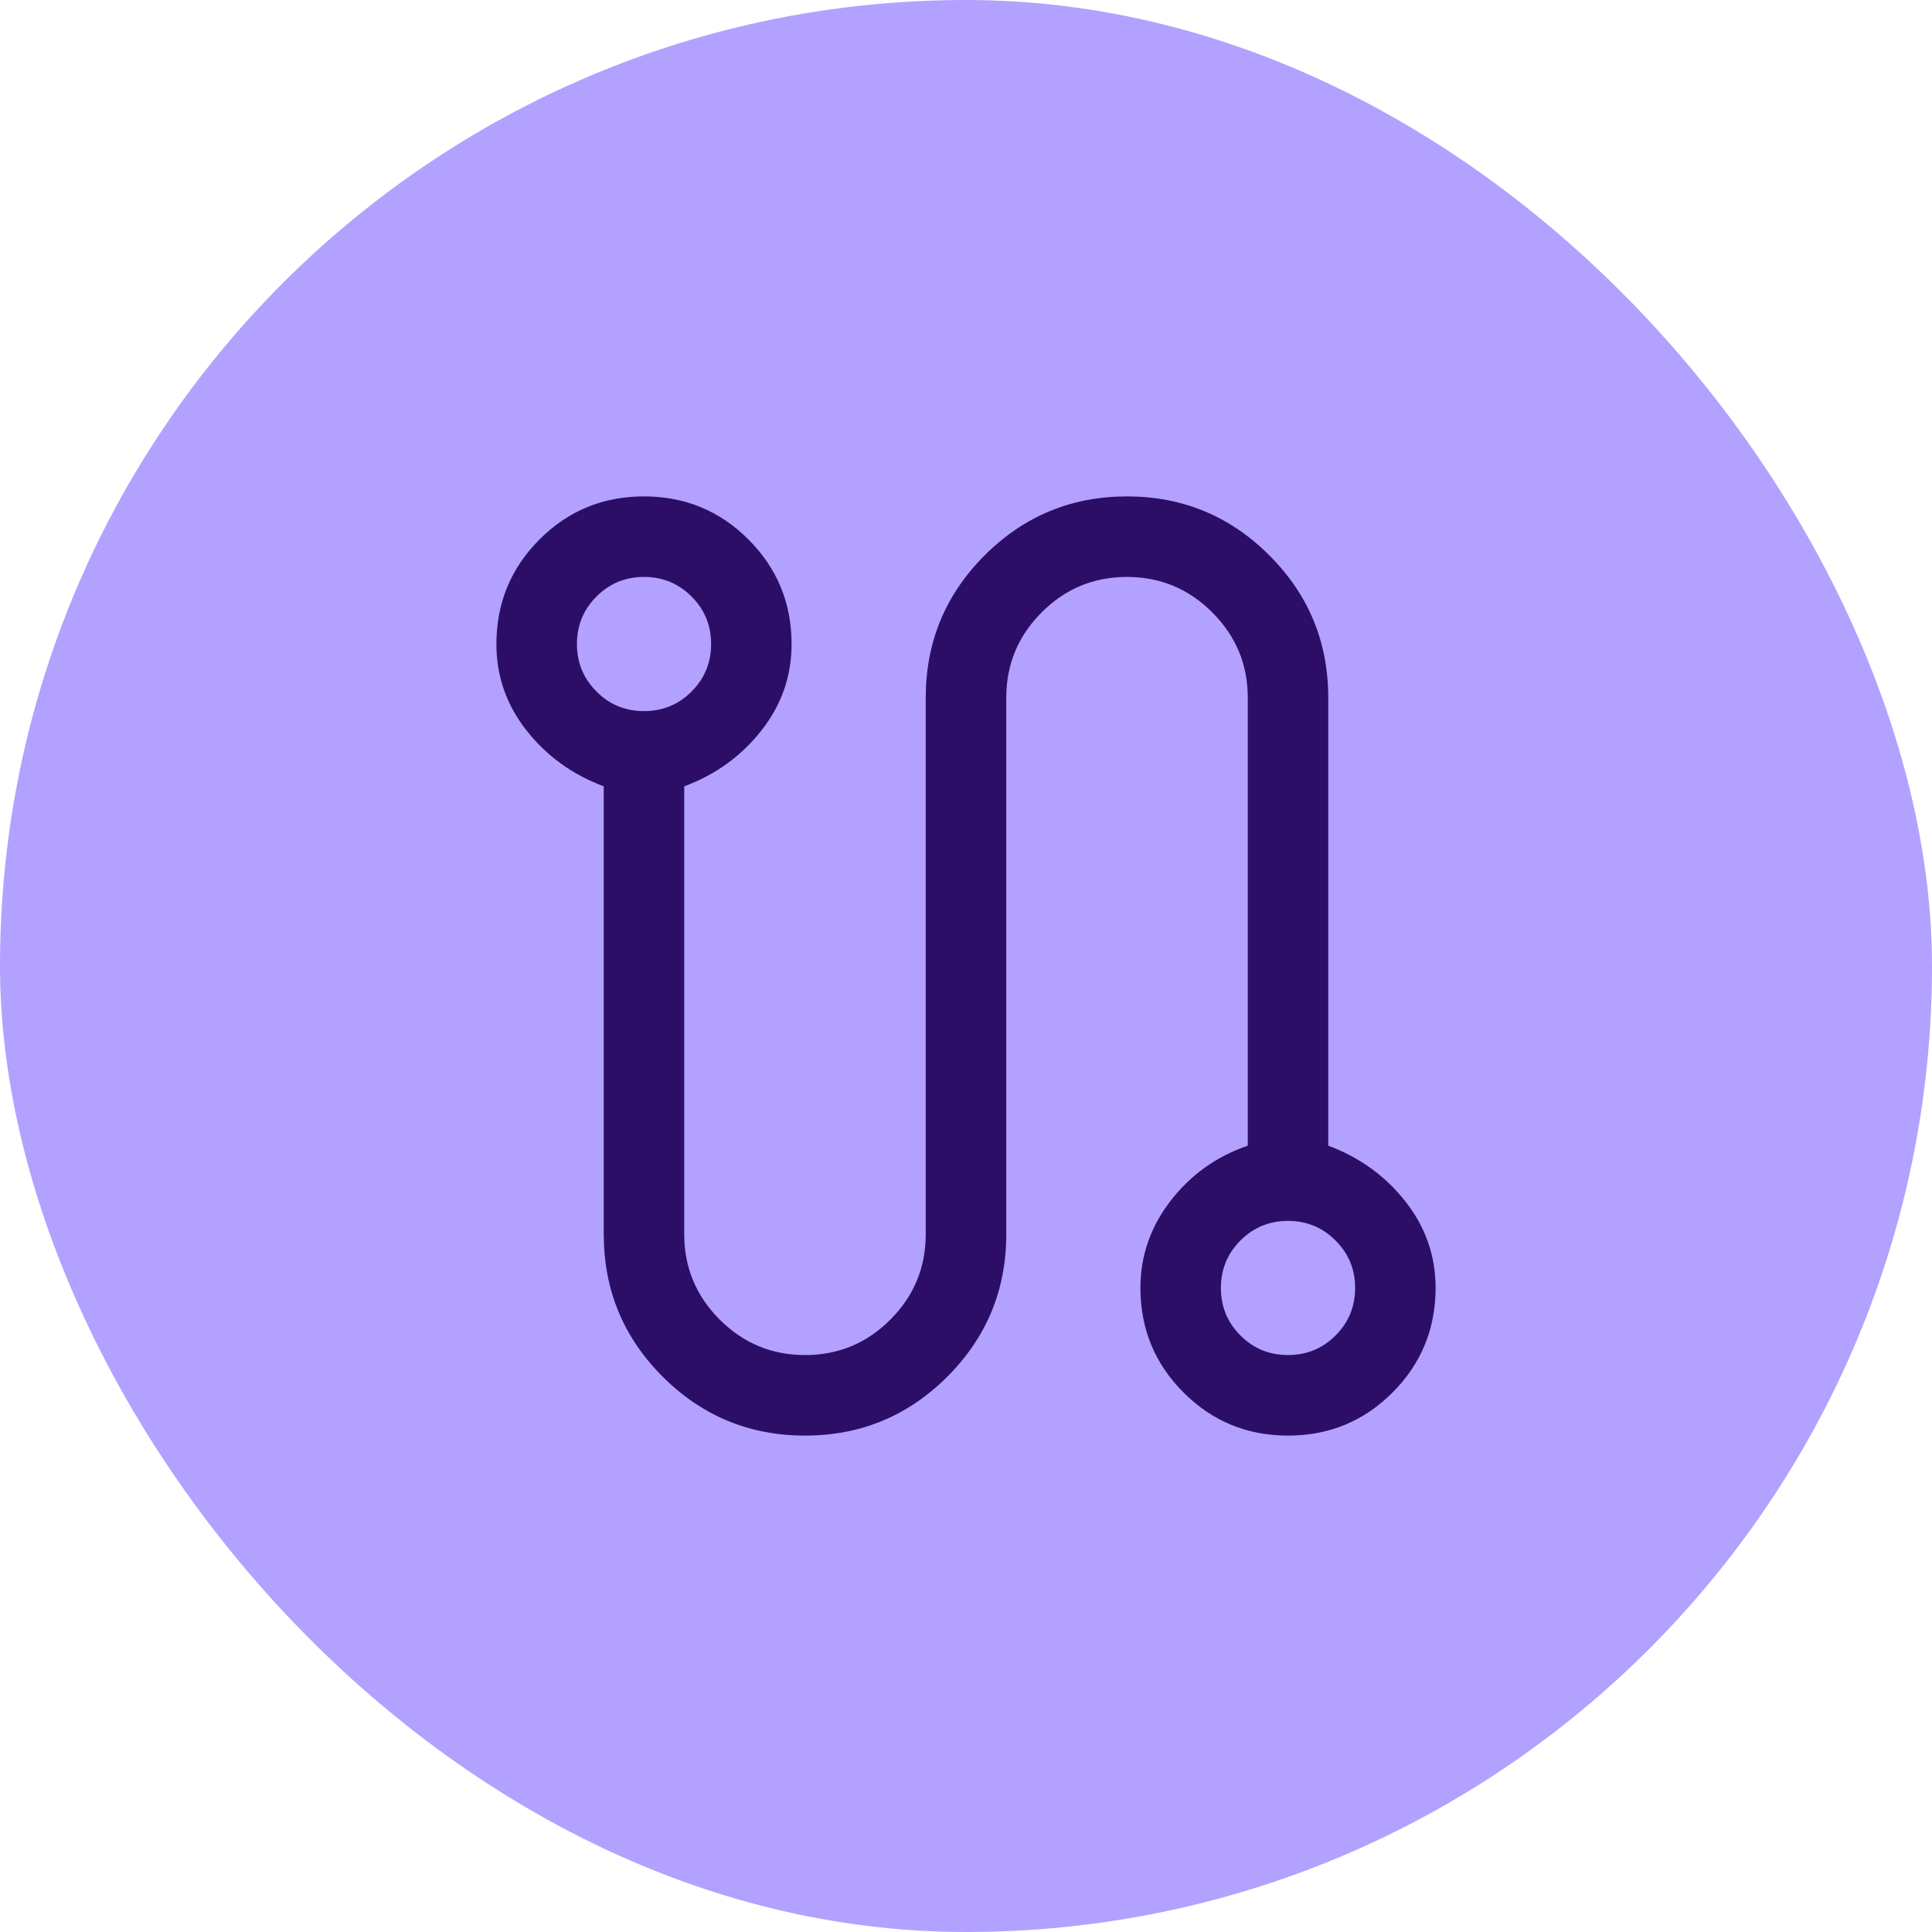 <svg width="32" height="32" viewBox="0 0 32 32" fill="none" xmlns="http://www.w3.org/2000/svg">
<g id="Meine Fahrten">
<rect width="32" height="32" rx="16" fill="#B3A1FF"/>
<g id="route">
<mask id="mask0_358_4349" style="mask-type:alpha" maskUnits="userSpaceOnUse" x="5" y="5" width="22" height="22">
<rect id="Bounding box" x="5.333" y="5.333" width="21.333" height="21.333" fill="#D9D9D9"/>
</mask>
<g mask="url(#mask0_358_4349)">
<path id="route_2" d="M13.333 23.778C12.413 23.778 11.627 23.452 10.976 22.802C10.325 22.151 10 21.365 10 20.444V13.024C9.482 12.831 9.056 12.523 8.722 12.1C8.389 11.677 8.222 11.2 8.222 10.67C8.222 9.99 8.46 9.412 8.935 8.936C9.41 8.46 9.987 8.222 10.666 8.222C11.344 8.222 11.922 8.46 12.397 8.936C12.873 9.412 13.111 9.99 13.111 10.67C13.111 11.2 12.944 11.677 12.611 12.1C12.278 12.523 11.852 12.831 11.333 13.024V20.444C11.333 20.994 11.529 21.465 11.921 21.857C12.313 22.249 12.785 22.444 13.335 22.444C13.886 22.444 14.356 22.249 14.747 21.857C15.138 21.465 15.333 20.994 15.333 20.444V11.556C15.333 10.635 15.659 9.849 16.309 9.198C16.96 8.548 17.746 8.222 18.667 8.222C19.587 8.222 20.373 8.548 21.024 9.198C21.675 9.849 22 10.635 22 11.556V18.976C22.519 19.169 22.945 19.477 23.278 19.9C23.611 20.323 23.778 20.8 23.778 21.33C23.778 22.01 23.54 22.588 23.065 23.064C22.59 23.54 22.013 23.778 21.334 23.778C20.656 23.778 20.078 23.54 19.603 23.064C19.127 22.588 18.889 22.01 18.889 21.33C18.889 20.8 19.056 20.32 19.389 19.889C19.722 19.458 20.148 19.154 20.667 18.976V11.556C20.667 11.005 20.471 10.535 20.079 10.143C19.687 9.751 19.216 9.556 18.665 9.556C18.115 9.556 17.644 9.751 17.253 10.143C16.862 10.535 16.667 11.005 16.667 11.556V20.444C16.667 21.365 16.341 22.151 15.691 22.802C15.04 23.452 14.254 23.778 13.333 23.778ZM10.667 11.778C10.976 11.778 11.238 11.67 11.454 11.454C11.67 11.238 11.778 10.976 11.778 10.667C11.778 10.358 11.67 10.095 11.454 9.88C11.238 9.664 10.976 9.556 10.667 9.556C10.358 9.556 10.095 9.664 9.88 9.88C9.664 10.095 9.556 10.358 9.556 10.667C9.556 10.976 9.664 11.238 9.88 11.454C10.095 11.67 10.358 11.778 10.667 11.778ZM21.333 22.444C21.642 22.444 21.905 22.336 22.12 22.12C22.337 21.905 22.445 21.642 22.445 21.333C22.445 21.024 22.337 20.762 22.12 20.546C21.905 20.33 21.642 20.222 21.333 20.222C21.024 20.222 20.762 20.33 20.546 20.546C20.33 20.762 20.222 21.024 20.222 21.333C20.222 21.642 20.33 21.905 20.546 22.12C20.762 22.336 21.024 22.444 21.333 22.444Z" fill="#2C0E67"/>
</g>
</g>
</g>
</svg>

